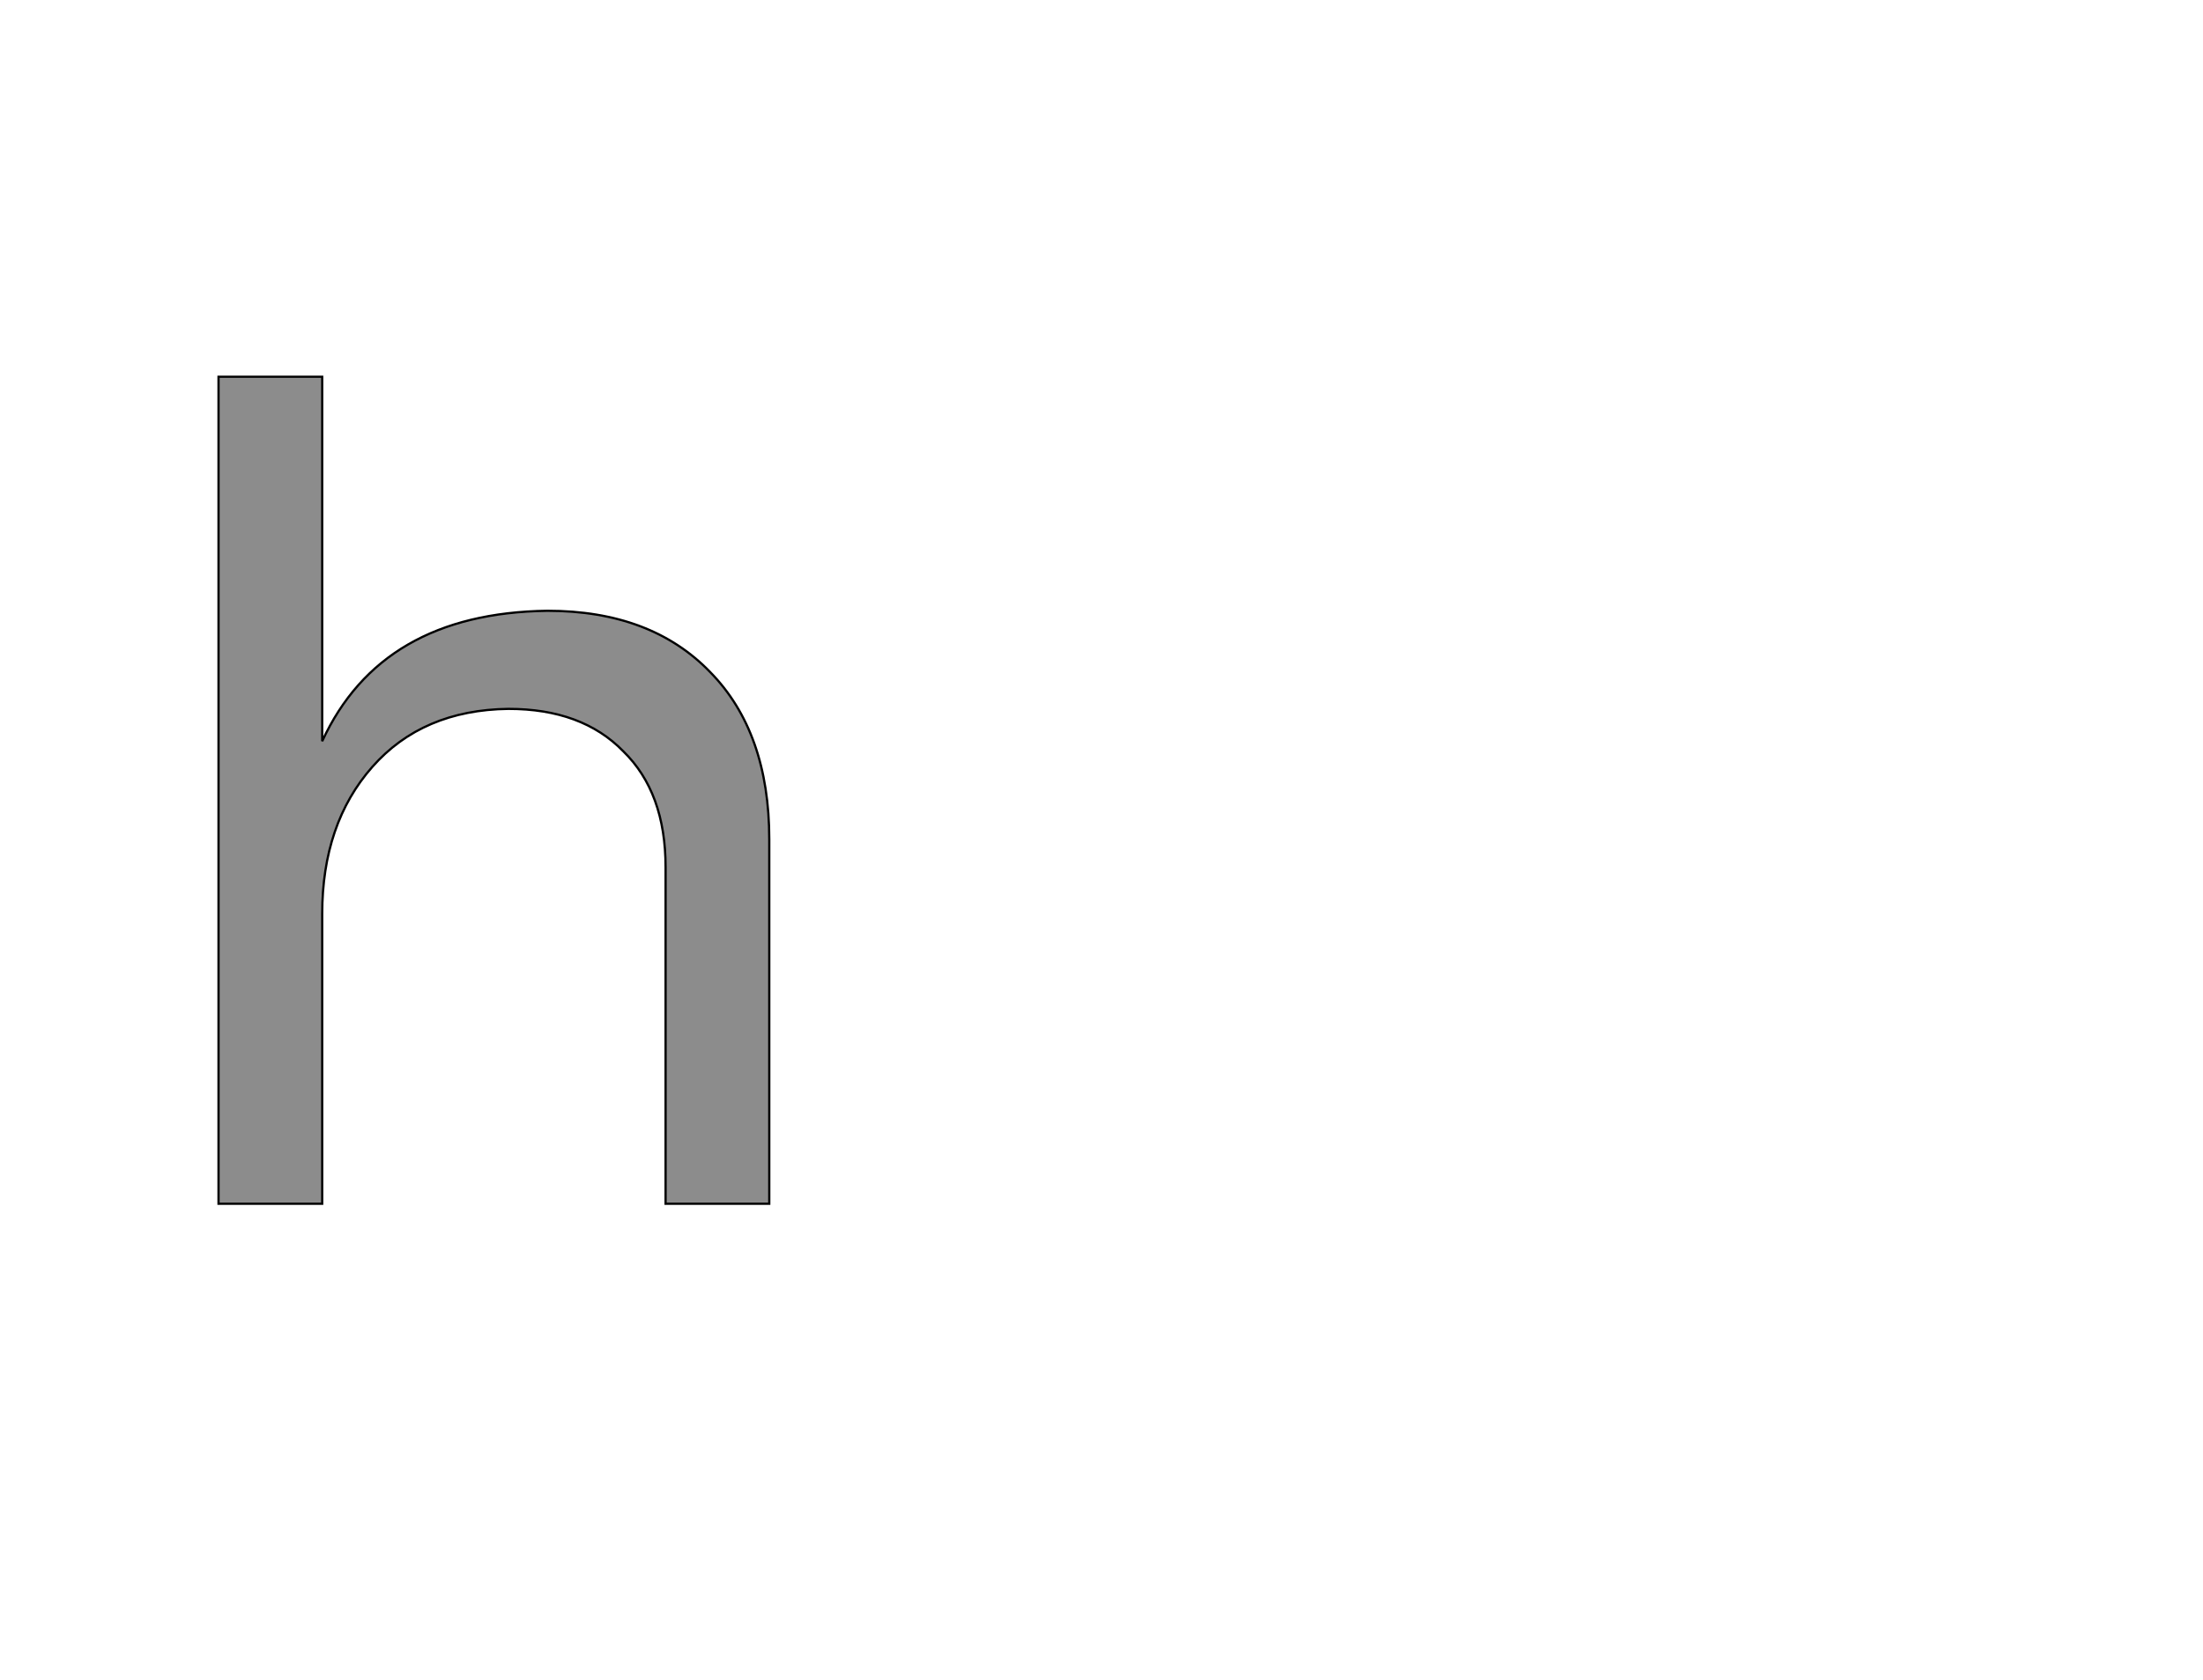 <!--
BEGIN METADATA

BBOX_X_MIN 96
BBOX_Y_MIN 0
BBOX_X_MAX 590
BBOX_Y_MAX 742
WIDTH 494
HEIGHT 742
H_BEARING_X 96
H_BEARING_Y 742
H_ADVANCE 665
V_BEARING_X -236
V_BEARING_Y 238
V_ADVANCE 1219
ORIGIN_X 0
ORIGIN_Y 0

END METADATA
-->

<svg width='1976px' height='1507px' xmlns='http://www.w3.org/2000/svg' version='1.1'>

 <!-- make sure glyph is visible within svg window -->
 <g fill-rule='nonzero'  transform='translate(100 1080)'>

  <!-- draw actual outline using lines and Bezier curves-->
  <path fill='black' stroke='black' fill-opacity='0.45'  stroke-width='2'  d='
 M 484,-532
 M 537,-477
 Q 590,-423 590,-327
 L 590,0
 L 497,0
 L 497,-302
 Q 497,-369 459,-406
 Q 422,-444 356,-444
 Q 279,-443 234,-392
 Q 189,-341 189,-260
 L 189,0
 L 96,0
 L 96,-742
 L 189,-742
 L 189,-415
 Q 242,-530 391,-532
 Q 484,-532 537,-477
 Z

  '/>
 </g>
</svg>
